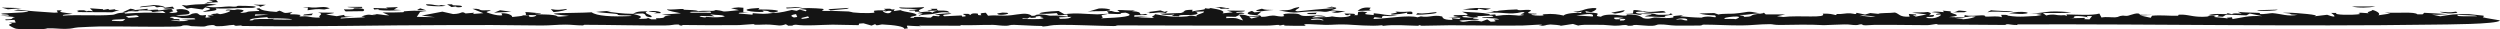 <svg width="342" height="4" viewBox="0 0 342 4" fill="none" xmlns="http://www.w3.org/2000/svg" preserveAspectRatio="none">
<path d="M28.399 0.387C27.626 0.206 30.206 0.325 28.493 0.055C28.85 0.037 29.209 0.018 29.567 0C29.657 0.1 29.75 0.199 29.841 0.299C29.361 0.329 28.881 0.358 28.399 0.387C28.399 0.387 28.399 0.387 28.399 0.387ZM27.744 1.636C28.184 1.352 29.58 1.276 28.072 1.013C27.952 1.111 27.829 1.209 27.709 1.306C27.185 1.23 26.658 1.155 26.134 1.079C25.946 1.117 25.758 1.154 25.569 1.191C25.329 1.021 25.092 0.851 24.852 0.681C25.065 0.706 25.281 0.731 25.494 0.756C26.336 0.618 27.085 0.58 28.228 0.555C28.128 0.514 28.027 0.475 27.927 0.434C28.507 0.503 29.087 0.571 29.665 0.639C29.163 0.707 28.602 0.781 28.137 0.844C28.881 1.11 30.193 0.962 30.877 0.906C31.807 0.83 31.597 0.957 32.287 0.904C32.397 0.896 32.41 0.796 32.627 0.795C33.727 0.787 35.862 0.839 34.613 1.071C32.804 1.041 31.261 1.227 29.486 1.159C29.955 1.427 29.02 1.518 27.744 1.636ZM60.981 0.784C60.432 0.914 59.316 0.862 58.559 0.772C58.559 0.772 58.558 0.772 58.557 0.772C58.39 0.752 58.013 0.579 58.557 0.586C59.443 0.598 59.871 0.87 60.336 0.685C60.544 0.72 60.763 0.75 60.981 0.784ZM62.906 0.768C63.45 0.835 63.203 1.04 62.523 0.984C62.523 0.984 62.523 0.985 62.523 0.985C62.239 0.961 62.796 0.8 61.778 0.964C61.57 0.836 61.365 0.72 61.16 0.596C61.409 0.594 61.636 0.591 61.898 0.589C61.722 0.799 62.363 0.702 62.906 0.768ZM35.531 0.955C35.617 0.766 35.259 0.767 34.65 0.636C35.225 0.642 35.8 0.649 36.373 0.655C36.092 0.755 35.813 0.855 35.531 0.955ZM22.017 0.926C22.016 0.926 22.015 0.926 22.014 0.926C21.826 0.956 21.637 0.986 21.451 1.015C21.338 0.947 21.227 0.88 21.114 0.813C20.448 0.876 19.779 0.939 19.113 1.003C19.194 0.797 20.389 0.831 21.047 0.687C22.027 0.749 22.498 0.868 22.562 1.043C22.381 1.004 22.2 0.965 22.017 0.926ZM182.165 1.748C182.387 1.69 182.607 1.633 182.83 1.576C182.534 1.55 182.24 1.53 181.942 1.5C181.161 1.748 181.087 1.529 180.064 1.544C176.928 1.591 177.76 1.977 174.928 1.412C177.202 1.439 176.328 1.173 177.699 0.969C177.983 1.124 176.624 1.475 177.545 1.548C179.131 1.384 180.657 1.23 182.416 1.124C182.365 1.097 182.314 1.07 182.263 1.043C181.983 1.06 181.707 1.077 181.428 1.094C181.729 1.022 182.023 0.951 182.329 0.878C181.942 1.041 182.928 0.95 182.796 1.138C182.737 1.221 182.302 1.337 182.045 1.417C182.708 1.461 183.388 1.5 184.059 1.543C183.711 1.609 183.364 1.676 183.019 1.743C182.735 1.745 182.454 1.746 182.17 1.748C182.168 1.748 182.166 1.748 182.165 1.748ZM324.938 0.878C324.095 1.073 322.565 1.105 321.759 0.888C322.82 0.885 323.878 0.881 324.938 0.878ZM22.626 1.187C22.531 1.154 22.438 1.121 22.343 1.088C22.764 1.027 23.187 0.966 23.608 0.905C23.689 1 23.772 1.096 23.855 1.191C23.446 1.19 23.035 1.188 22.626 1.187ZM49.561 1.081C49.253 1.086 49.226 1.083 48.843 1.07C48.843 1.07 48.843 1.07 48.844 1.07C48.692 1.065 47.42 1.009 47.561 0.935C48.193 0.934 48.867 0.935 49.513 0.935C49.533 0.984 49.537 1.032 49.561 1.081ZM42.126 1.038C42.126 1.037 42.124 1.037 42.124 1.037C41.894 1.026 41.676 1.003 41.439 0.999C42.293 0.883 42.428 1.091 43.204 1.032C43.98 0.973 44.459 0.858 45.118 1.143C44.873 1.186 44.609 1.247 44.357 1.296C43.256 1.183 42.959 1.29 42.075 1.402C42.093 1.28 42.109 1.159 42.126 1.038ZM168.203 1.172C167.992 1.312 167.757 1.174 167.733 1.173C167.733 1.172 167.734 1.172 167.734 1.172C165.869 1.302 167.977 1.094 166.217 1.072C166.479 1.037 166.736 1 166.996 0.964C167.397 1.032 167.811 1.109 168.203 1.172ZM107.612 1.158C107.595 1.117 107.574 1.076 107.557 1.035C108.615 1.045 108.884 0.884 109.763 1.031C109.046 1.074 108.329 1.116 107.612 1.159C107.612 1.159 107.612 1.159 107.612 1.158ZM54.892 1.379C53.719 1.457 52.852 1.491 51.726 1.367C51.725 1.367 51.724 1.367 51.723 1.367C51.658 1.359 51.972 1.273 51.888 1.252C51.655 1.265 51.415 1.284 51.18 1.3C51.149 1.231 51.118 1.162 51.087 1.094C51.747 1.113 52.409 1.133 53.072 1.152C52.974 1.112 52.874 1.072 52.776 1.032C53.339 1.012 53.9 0.991 54.463 0.97C54.267 1.083 54.072 1.195 53.878 1.308C54.216 1.332 54.554 1.355 54.892 1.379ZM125.219 1.607C125.033 1.562 125.378 1.487 125.089 1.449C124.8 1.411 124.267 1.494 124.392 1.368C124.781 1.351 125.189 1.332 125.586 1.314C124.31 1.086 123.038 1.292 123.018 1.011C124.242 1.084 125.249 1.05 126.434 0.972C126.385 1.195 125.2 1.388 125.946 1.598C125.706 1.601 125.454 1.605 125.222 1.606C125.221 1.607 125.22 1.607 125.219 1.607ZM5.494 3.985C4.769 3.968 3.109 4.059 2.193 3.929C1.968 3.897 1.217 3.482 1.221 3.427C1.243 3.243 2.16 3.218 1.178 3.098C1.508 3.097 1.829 3.09 2.157 3.086C2.098 2.963 2.039 2.839 1.983 2.716C1.584 2.734 1.184 2.753 0.785 2.772C0.766 2.731 0.746 2.69 0.727 2.649C2.161 2.648 1.314 2.49 2.059 2.343C1.373 2.268 0.683 2.194 2.58206e-09 2.12C0.394 2.129 0.859 2.135 1.207 2.146C1.253 1.936 0.424 1.986 0.282 1.948C-0.519 1.728 3.557 1.839 3.89 1.533C3.239 1.499 2.556 1.466 1.89 1.433C2.081 1.395 2.275 1.357 2.466 1.32C3.976 1.53 5.67 1.605 7.43 1.736C7.589 1.727 7.748 1.719 7.905 1.71C7.858 1.615 7.814 1.521 7.768 1.426C8.008 1.415 8.251 1.404 8.491 1.393C7.783 1.705 8.763 1.701 9.945 1.891C9.316 2.001 8.54 1.934 8.594 2.139C10.753 1.981 13.281 2.204 15.382 2.026C15.903 1.982 15.901 1.719 17.127 1.743C17.085 1.772 17.078 1.824 17.052 1.862C19.172 1.736 20.458 1.661 22.661 1.789C22.534 1.695 22.409 1.599 22.282 1.505C21.814 1.552 21.346 1.6 20.881 1.647C20.562 1.491 21.032 1.421 19.637 1.423C18.494 1.424 19.174 1.493 18.864 1.54C18.442 1.603 18.073 1.479 17.62 1.549C17.27 1.604 17.649 1.733 16.736 1.7C17.103 1.533 17.478 1.36 17.847 1.191C18.07 1.228 18.291 1.267 18.514 1.305C18.289 1.349 18.067 1.394 17.842 1.438C18.635 1.358 19.385 1.282 20.205 1.199C19.938 1.441 20.785 1.35 21.246 1.322C21.963 1.277 21.349 1.443 21.819 1.416C22.289 1.387 22.796 1.202 23.645 1.241C23.19 1.349 23.809 1.445 23.689 1.545C23.569 1.644 22.671 1.666 23.534 1.774C25.194 1.692 23.393 1.314 24.514 1.252C25.86 1.179 26.181 1.795 25.779 1.928C25.464 2.032 24.377 2.011 24.059 2.115C26.005 2.303 26.022 1.933 26.355 1.86C27.564 1.596 26.752 2.3 28.184 2.046C28.157 2.177 28.135 2.296 28.108 2.422C28.355 2.398 28.519 2.366 28.818 2.347C27.938 2.09 28.658 2.101 29.028 2.101C29.61 2.1 28.711 1.975 28.865 1.943C29.281 1.856 29.939 1.896 29.535 1.783C29.716 1.835 29.913 1.888 30.099 1.94C30.78 1.875 32.38 1.325 30.857 1.436C30.999 1.232 31.491 1.33 31.876 1.361C32.26 1.392 32.253 1.262 32.591 1.286C33.935 1.382 33.056 1.605 32.843 1.779C34.617 1.659 32.88 1.58 35.438 1.499C35.685 1.357 34.503 1.206 35.487 1.124C35.668 1.371 36.393 1.548 37.805 1.63C37.943 1.573 38.079 1.516 38.216 1.459C38.987 1.687 38.593 1.923 40.021 1.641C39.254 2.161 39.781 1.828 41.059 2.04C41.319 2.082 40.719 2.19 41.081 2.245C41.246 2.27 41.644 2.188 42.045 2.251C42.241 2.282 43.157 2.482 43.791 2.387C43.326 2.135 44.531 1.921 43.498 1.713C45.407 1.764 46.743 1.644 44.604 1.987C45.089 2.063 45.574 2.139 46.058 2.215C46.396 2.155 46.737 2.095 47.077 2.035C47.129 2.242 47.077 2.3 48.408 2.264C47.831 2.313 47.255 2.362 46.675 2.412C46.656 2.453 46.575 2.497 46.595 2.537C47.305 2.458 49.305 2.424 49.79 2.369C50.274 2.314 49.338 2.299 49.478 2.245C50.641 1.805 50.548 2.13 51.383 2.054C51.872 2.009 50.703 1.961 50.965 1.942C51.936 1.872 52.387 2.106 53.248 2.109C52.942 1.976 52.639 1.841 52.34 1.707C53.244 1.714 54.251 1.715 55.09 1.673C55.42 1.656 55.171 1.557 55.225 1.551C55.492 1.517 56.579 1.463 56.694 1.462C57.56 1.462 57.585 1.598 58.426 1.606C58.096 1.618 57.785 1.628 57.462 1.639C57.315 1.861 57.165 2.083 57.019 2.305C57.843 2.321 58.669 2.337 59.496 2.353C58.892 2.279 58.285 2.205 57.68 2.131C58.625 1.952 59.57 1.772 60.515 1.593C61.007 1.703 61.497 1.813 61.989 1.923C63.325 1.894 63.056 1.447 63.691 1.839C64.084 1.806 64.478 1.772 64.872 1.74C64.816 1.796 64.76 1.852 64.704 1.907C65.179 1.873 65.654 1.839 66.129 1.804C65.629 1.606 65.14 1.398 64.645 1.206C65.58 1.163 65.598 1.331 65.737 1.373C66.107 1.484 66.841 1.334 67.135 1.437C67.234 1.472 66.318 1.583 66.634 1.71C66.695 1.735 67.922 2.203 68.704 2.095C68.689 2.01 68.629 1.906 68.597 1.814C69.65 1.762 70.186 2.205 70.047 2.329C70.607 2.242 71.427 2.235 71.542 2.099C71.828 2.096 72.112 2.093 72.399 2.09C72.1 2.42 73.295 2.36 73.373 2.075C72.881 2.068 72.389 2.061 71.897 2.054C72.269 1.705 70.773 1.495 73.885 1.818C74.48 1.999 72.827 1.793 73.312 1.929C74.154 2.008 74.945 1.942 75.745 2.068C76.741 2.226 75.516 2.378 77.837 2.177C72.717 1.674 78.539 1.837 80.943 1.681C81.604 2.178 83.634 2.335 86.43 2.187C86.139 2.049 85.259 2.12 84.752 2.075C84.246 2.029 84.794 1.947 84.163 1.883C83.531 1.818 82.19 1.73 81.551 1.633C82.092 1.554 84.764 1.369 82.998 1.592C84.317 1.729 84.936 1.869 86.571 1.895C87.061 1.679 87.024 1.545 88.618 1.539C87.675 1.839 89.486 2.047 89.088 2.356C87.957 2.284 88.589 1.983 87.936 1.839C87.869 1.825 86.816 1.9 86.571 1.895C87.633 2.165 88.001 2.266 87.347 2.588C88.099 2.559 88.566 2.6 88.635 2.446C88.791 2.513 88.949 2.58 89.103 2.646C89.348 2.645 89.568 2.638 89.827 2.64C89.47 2.408 90.162 2.551 90.654 2.446C91.147 2.34 90.486 2.158 91.838 2.155C91.387 2.101 90.975 2.054 90.54 2.003C91.411 1.943 92.285 1.883 93.157 1.824C92.545 1.682 91.218 1.472 91.255 1.286C91.656 1.356 93.031 1.232 93.181 1.227C93.764 1.208 93.447 1.326 93.491 1.329C94.406 1.386 95.16 1.346 95.508 1.524C96.195 1.443 96.714 1.489 97.444 1.485C97.845 1.482 97.767 1.351 98.002 1.376C99.564 1.542 98.076 1.711 101.089 1.389C100.724 1.298 100.364 1.205 99.999 1.113C100.34 1.079 100.678 1.044 101.018 1.01C101.246 1.026 101.472 1.043 101.699 1.06C101.694 1.257 101.689 1.455 101.684 1.652C101.933 1.663 102.184 1.674 102.434 1.684C102.005 1.704 101.576 1.723 101.148 1.743C101.108 1.777 101.072 1.812 101.033 1.847C101.669 1.901 102.304 1.955 102.94 2.009C102.952 1.941 102.964 1.871 102.977 1.803C104.411 1.898 104.445 1.956 105.809 1.767C106.859 1.769 107.714 1.482 108.322 1.361C108.54 1.4 108.758 1.439 108.978 1.477C109.117 1.42 109.258 1.363 109.398 1.306C109.675 1.386 109.955 1.465 110.232 1.544C110.386 1.364 110.466 1.307 109.386 1.244C109.756 1.02 111.656 1.119 112.43 1.194C113.017 1.251 112.366 1.438 112.439 1.461C112.684 1.539 113.651 1.472 113.855 1.485C114.714 1.538 115.316 1.529 116.092 1.57C116.243 1.578 116.665 1.697 116.701 1.701C116.98 1.721 117.669 1.779 117.748 1.78C121.789 1.869 117.471 1.354 121.228 1.408C121.116 1.341 121.012 1.273 120.902 1.205C121.186 1.201 121.473 1.197 121.757 1.193C122.117 1.25 121.681 1.353 122.396 1.27C122.349 1.353 122.303 1.437 122.254 1.52C122.565 1.475 122.864 1.43 123.183 1.385C123.682 1.675 125.505 1.741 125.376 2.082C125.332 2.198 124.039 2.317 124.722 2.441C125.277 2.465 124.901 2.327 125.128 2.319C126.763 2.269 126.668 2.463 127.337 2.411C127.442 2.328 127.552 2.243 127.66 2.159C127.912 2.184 128.165 2.208 128.419 2.232C128.478 2.176 128.539 2.121 128.598 2.065C128.361 2.061 128.093 2.057 127.875 2.053C128.179 1.837 130.969 1.74 129.905 1.924C129.472 1.999 128.679 1.967 129.18 2.223C129.927 2.186 130.774 2.149 131.56 2.112C131.584 2.167 131.607 2.222 131.631 2.277C132.69 2.241 131.727 2.021 131.729 1.903C131.971 1.9 132.216 1.897 132.459 1.894C132.561 1.947 132.659 2.003 132.766 2.055C132.776 1.97 132.912 1.772 133.634 1.846C134.098 1.893 133.367 2.108 134.252 2.078C134.186 1.945 133.866 1.784 134.852 1.741C134.95 1.88 135.086 2.006 135.162 2.152C136.388 2.019 136.946 2.232 138.385 2.078C139.299 1.98 140.549 1.633 141.139 2.168C141.807 2.182 141.595 2.049 141.793 2.019C142.726 1.877 143.42 2.131 143.593 2.145C144.702 2.241 145.199 2.153 146.102 2.273C146.053 2.174 146.027 2.08 145.987 1.984C145.16 2.132 144.741 2.125 143.58 2.093C143.97 2.073 144.359 2.053 144.748 2.033C144.684 1.953 144.621 1.873 144.56 1.793C140.971 2.109 141.808 1.609 144.817 1.5C145.077 1.649 145.346 1.797 145.603 1.946C147.341 1.721 148.159 1.916 150.124 1.963C150.358 1.968 151.209 1.883 151.575 1.878C151.569 1.878 151.563 1.877 151.557 1.877C151.784 1.736 151.476 1.672 151.439 1.546C151.638 1.531 151.836 1.515 152.034 1.499C152.477 1.595 152.321 1.673 153.193 1.651C153.075 1.555 152.959 1.46 152.842 1.365C153.797 1.362 154.422 1.465 155.31 1.42C155.161 1.456 155.013 1.493 154.864 1.529C156.798 1.62 155.259 2.18 156.721 1.902C156.814 1.95 156.904 2 156.997 2.049C156.395 2.061 155.793 2.072 155.193 2.084C155.181 2.153 155.167 2.222 155.158 2.291C155.802 2.271 156.449 2.249 157.092 2.228C156.622 2.275 156.15 2.321 155.68 2.368C156.426 2.401 157.173 2.434 157.92 2.467C157.127 2.213 158.155 2.182 157.961 1.93C159.283 2.14 160.322 2.416 162.371 2.239C162.777 2.204 162.557 2.028 163.709 2.242C163.43 1.962 164.875 1.831 164.689 1.565C164.288 1.578 163.872 1.586 163.482 1.601C163.926 1.694 163.999 1.948 163.326 2.023C162.467 2.119 161.213 1.943 161.265 2.225C160.922 2.212 160.603 2.204 160.27 2.193C160.407 2.123 160.542 2.052 160.676 1.982C159.729 2.092 159.134 2.056 158.679 1.88C159.807 1.84 160.933 1.799 162.062 1.759C161.895 1.747 161.727 1.735 161.561 1.724C162.415 1.544 161.534 1.373 163.128 1.334C163.118 1.417 163.11 1.499 163.1 1.582C163.68 1.362 165.269 1.363 164.762 1.11C165.242 1.187 165.34 1.237 165.612 1.1C166.877 1.293 167.69 1.536 167.24 1.827C167.71 1.78 168.18 1.733 168.647 1.686C168.376 1.607 168.104 1.528 167.832 1.448C168.65 1.453 169.473 1.458 170.289 1.463C170.367 1.698 168.715 1.534 169.191 1.744C169.287 1.786 169.727 1.696 169.843 1.72C171.062 1.977 169.148 1.791 169.507 1.988C171.324 2.049 169.87 2.379 172.372 2.102C172.438 2.169 172.509 2.239 172.57 2.306C173.439 2.31 173.369 2.157 174.115 2.128C174.583 2.11 175.17 2.379 175.686 2.196C175.778 2.162 174.909 1.833 176.735 1.847C178.152 1.859 177.562 2.091 178.328 2.174C179.094 2.256 180.847 1.933 181.364 2.299C180.962 2.251 180.451 2.224 180.006 2.185C179.824 2.256 179.648 2.326 179.469 2.397C180.488 2.305 181.541 2.414 182.226 2.244C183.585 2.503 185.104 2.263 184.693 1.969C184.246 2.012 184.732 2.139 184.111 2.058C184.048 1.99 183.98 1.922 183.917 1.853C184.974 1.862 185.709 1.86 185.227 2.068C185.391 2.073 185.553 2.078 185.717 2.083C185.747 1.932 185.773 1.781 185.802 1.63C185.998 1.613 186.195 1.597 186.39 1.58C186.608 1.613 186.826 1.646 187.047 1.68C186.75 1.918 186.246 1.926 187.915 2.059C187.92 1.977 187.928 1.895 187.932 1.812C189.33 1.917 189.367 2.117 191.122 2.109C189.776 2.395 189.039 1.888 189.044 2.462C188.706 2.424 188.366 2.386 188.028 2.349C187.976 2.432 187.925 2.515 187.876 2.598C189.69 2.554 192.704 2.007 193.918 2.37C194.065 2.326 194.212 2.287 194.362 2.24C195.551 2.459 196.065 1.967 197.272 2.25C197.397 2.28 197.136 2.742 198.707 2.725C198.668 2.665 198.648 2.564 198.616 2.488C198.956 2.525 199.295 2.564 199.632 2.601C199.693 2.546 199.758 2.491 199.819 2.435C199.239 2.413 198.66 2.391 198.08 2.37C198.562 2.351 199.047 2.332 199.529 2.313C198.9 2.222 198.617 2.221 198.996 2.076C199.542 2.067 200.088 2.058 200.634 2.049C200.691 2.012 200.746 1.974 200.803 1.937C200.538 1.826 200.271 1.718 200.007 1.605C201.429 1.696 202.666 1.701 203.758 1.919C203.944 1.956 203.286 2.1 204.553 1.97C204.573 2.046 204.607 2.109 204.629 2.179C206.181 1.965 206.691 2.029 208.309 2.184C207.262 2.039 208.196 2.133 208.463 2.056C208.646 2.003 207.933 2.01 208.013 1.955C208.094 1.899 209.021 1.675 208.228 1.648C206.285 2.107 205.755 1.558 203.258 1.779C203.642 1.72 204.029 1.66 204.414 1.601C204.233 1.561 204.071 1.525 203.875 1.482C205.268 1.572 204.59 1.514 205.163 1.443C205.736 1.372 206.777 1.312 207.474 1.292C207.694 1.286 207.462 1.389 207.958 1.399C208.296 1.406 209.219 1.253 209.433 1.433C209.572 1.55 208.089 1.873 210.14 1.872C210.526 1.987 209.543 1.951 209.521 1.965C209.343 2.101 210.603 2.204 211.186 2.1C211.233 2.091 210.773 1.984 211.273 1.943C212.461 1.843 213.147 1.965 213.915 2.13C213.999 1.936 214.998 1.705 216.241 1.777C216.305 1.721 216.366 1.665 216.429 1.609C216.236 1.639 216.043 1.668 215.85 1.697C215.64 1.662 215.416 1.637 215.211 1.596C216.462 1.548 216.638 1.281 217.238 1.184C219.291 0.85 218.047 1.556 217.677 1.677C217.41 1.628 217.152 1.573 216.887 1.521C216.917 1.589 216.946 1.657 216.973 1.725C220.046 1.723 217.441 2.163 219.001 2.288C219.402 1.956 220.548 1.924 222.007 2.135C222.168 2.133 222.33 2.133 222.492 2.131C222.519 2.082 222.518 2.008 222.562 1.977C224.32 1.92 224.633 2.431 224.8 2.48C225.539 2.695 226.115 2.397 226.333 2.395C227.251 2.385 227.518 2.517 228.391 2.46C229.331 2.399 228.689 2.297 228.975 2.207C229.204 2.135 229.945 2.122 230.252 2.047C230.13 2.108 229.995 2.168 229.873 2.229C230.848 2.313 231.644 2.394 232.75 2.414C233.999 1.967 235.061 2.721 234.63 2.11C233.582 2.068 232.996 1.998 232.436 1.843C233.124 1.823 233.812 1.804 234.5 1.784C234.7 1.851 234.843 1.916 235.08 1.984C235.594 1.842 236.786 1.903 237.254 1.861C239.445 1.665 238.767 1.423 240.767 1.831C239.326 1.871 239.328 2.069 237.898 2.041C238.207 2.183 238.933 2.154 238.463 2.323C239.846 2.282 239.399 2.13 239.937 1.996C240.402 1.88 241.337 1.873 241.284 1.722C241.379 1.805 241.453 1.885 241.549 1.968C242.444 1.967 243.34 1.967 244.236 1.966C243.854 2.053 243.473 2.14 243.091 2.226C243.379 2.258 243.668 2.291 243.957 2.324C246.16 2.055 249.96 2.548 249.353 1.872C250.415 1.85 250.548 1.935 251.126 2.063C251.189 2.012 251.251 1.969 251.315 1.912C252 1.966 252.526 1.773 253.131 1.823C253.736 1.873 253.886 2.055 253.974 1.749C254.365 1.836 254.755 1.909 255.144 1.991C255.379 1.921 255.614 1.853 255.846 1.784C256.213 1.82 256.581 1.856 256.948 1.893C257.145 1.747 258.588 1.81 259.225 1.712C259.829 1.869 259.813 2.365 261.234 2.276C261.197 2.153 261.161 2.03 261.124 1.907C261.45 1.933 261.776 1.959 262.104 1.984C262.124 2.024 262.141 2.065 262.16 2.105C261.994 2.092 261.83 2.08 261.663 2.067C261.808 2.135 261.949 2.203 262.091 2.27C262.588 2.17 263.086 2.069 263.585 1.969C262.912 1.893 262.239 1.816 261.565 1.74C262.41 1.65 262.998 1.74 263.732 1.639C264.371 1.809 264.135 1.907 263.876 2.091C264.113 2.075 264.353 2.06 264.591 2.044C264.434 2.229 264.836 2.338 263.448 2.323C263.543 2.376 263.641 2.426 263.734 2.481C263.961 2.472 264.109 2.517 264.359 2.496C265.039 2.441 265.561 2.118 265.515 2.004C265.489 1.945 264.818 2.058 264.845 1.974C264.912 1.769 266.451 1.861 264.231 1.656C264.968 1.525 265.132 1.624 265.945 1.661C265.881 1.593 265.82 1.525 265.758 1.457C266.135 1.488 266.513 1.52 266.89 1.551C266.366 1.902 269.144 2.034 266.643 2.34C267.382 2.356 268.119 2.372 268.856 2.388C268.704 2.424 268.552 2.46 268.4 2.496C268.067 2.477 267.737 2.458 267.404 2.44C267.795 2.505 268.187 2.571 268.579 2.637C269.504 2.555 269.867 2.43 270.291 2.275C269.214 2.162 269.566 2.316 268.727 2.347C268.756 2.249 268.717 2.159 268.79 2.056C269.224 2.259 270.639 2.111 270.967 2.101C271.965 2.071 271.182 2.27 271.85 2.275C272.518 2.279 273.306 2.16 273.852 2.358C273.843 2.247 273.799 2.132 273.76 2.031C274.8 1.995 274.593 2.126 274.7 2.143C276.419 2.422 277.352 2.186 279.317 2.158C279.068 2.123 278.816 2.092 278.563 2.06C280.046 1.825 279.047 1.897 277.76 1.819C278.967 1.842 279.658 1.642 280.51 1.582C281.362 1.523 282.823 1.626 283.357 1.706C282.135 1.835 280.817 1.75 279.461 1.786C279.615 1.899 279.765 1.994 279.924 2.118C280.749 1.881 281.227 2.04 281.499 2.071C282.297 2.163 282.272 1.96 282.754 2.179C282.734 2.104 282.72 2.04 282.7 1.97C284.348 2.001 286.125 2.135 287.197 1.856C287.295 2.037 287.369 2.212 287.482 2.396C288.179 2.26 288.777 2.399 289.364 2.368C289.949 2.336 289.727 2.19 290.415 2.133C290.542 2.123 290.807 2.214 291.12 2.147C291.437 2.079 292.604 1.575 292.743 2.015C293.333 2.017 293.892 2.033 294.469 2.041C293.906 2.066 293.343 2.09 292.782 2.115C293.262 2.221 293.739 2.328 294.219 2.435C294.28 2.34 294.341 2.243 294.4 2.149C295.693 2.033 296.631 2.188 297.936 2.152C298.154 2.145 297.64 1.957 298.606 2.005C299.573 2.053 300.291 2.404 301.938 2.269C302.022 2.262 302.509 1.993 303.099 2.179C303.234 2.221 302.669 2.284 302.977 2.339C303.285 2.394 304.662 2.44 304.769 2.572C304.755 2.525 304.669 2.477 304.627 2.429C304.862 2.407 305.099 2.385 305.337 2.363C305.359 2.445 305.383 2.528 305.405 2.61C306.756 2.418 307.454 2.105 309.457 2.209C308.894 2.089 308.331 1.969 307.77 1.849C307.616 1.933 307.461 2.018 307.309 2.102C306.387 2.068 305.461 2.035 304.538 2.002C304.387 2.097 304.238 2.193 304.086 2.288C303.841 2.276 303.599 2.264 303.354 2.251C303.415 2.182 303.477 2.113 303.54 2.044C303.056 2.061 302.571 2.079 302.088 2.096C303.07 1.688 304.83 2.13 304.703 1.789C304.921 1.842 305.139 1.895 305.356 1.949C305.452 1.783 305.895 1.831 306.675 1.857C306.497 1.775 306.299 1.695 306.135 1.612C306.894 1.728 308.241 1.716 309.026 1.761C309.372 1.78 309.027 1.9 309.129 1.914C309.656 1.988 310.662 1.779 310.872 1.795C312.131 1.894 312.948 2.291 314.322 2.029C312.904 1.964 313.675 1.992 313.171 1.846C313.013 1.801 311.182 1.706 313.475 1.748C313.744 1.753 317.905 2.028 316.537 2.238C317.21 2.171 317.737 2.093 318.354 2.022C319.863 2.576 319.341 2.055 318.902 1.769C319.15 1.768 319.385 1.765 319.639 1.765C319.098 2.066 321.855 2.084 322.79 1.933C323.103 1.882 322.227 1.786 322.952 1.74C323.297 1.761 323.688 1.789 324.053 1.812C323.524 1.622 324.562 1.548 324.547 1.355C325.211 1.527 325.718 1.893 325.354 2.091C325.902 2.011 326.453 1.931 327.001 1.85C326.747 1.804 326.489 1.759 326.234 1.713C328.026 1.835 330.331 1.558 330.705 1.965C330.943 1.962 331.183 1.959 331.42 1.956C331.494 1.887 331.565 1.819 331.638 1.75C332.713 1.81 333.785 1.87 334.859 1.929C333.902 1.972 333.675 2.07 332.671 1.99C333.058 2.069 333.452 2.149 333.831 2.228C335.342 2.015 335.548 1.875 337.822 1.938C337.925 1.941 339.643 2.12 339.702 2.137C339.971 2.217 339.563 2.332 339.682 2.372C340.015 2.485 342.039 2.768 341.999 2.81C341.505 3.333 334.698 3.34 332.857 3.367C313.761 3.646 295.085 3.273 276.109 3.337C275.914 3.338 275.999 3.415 275.916 3.418C275.4 3.438 274.893 3.317 274.702 3.312C274.294 3.302 274.518 3.413 274.22 3.413C271.14 3.412 268.234 3.347 265.152 3.366C264.951 3.367 265.156 3.278 264.804 3.294C264.622 3.302 264.052 3.439 263.641 3.441C262.206 3.448 261.001 3.404 259.488 3.406C258.661 3.408 257.42 3.396 256.494 3.398C256.086 3.399 255.66 3.461 255.256 3.463C254.683 3.466 254.8 3.34 254.712 3.332C254.325 3.298 254.272 3.437 253.905 3.433C253.222 3.427 253.185 3.334 252.318 3.342C251.699 3.347 250.281 3.421 249.5 3.442C247.674 3.335 245.373 3.377 243.669 3.413C242.66 3.434 242.567 3.304 242.155 3.305C240.706 3.307 239.606 3.473 238.245 3.478C236.439 3.485 234.838 3.376 233.088 3.368C232.804 3.367 232.869 3.486 232.591 3.489C231.56 3.5 230.242 3.521 229.324 3.505C228.301 3.486 227.924 3.313 226.922 3.348C226.629 3.359 226.543 3.51 226.051 3.53C225.265 3.56 224.404 3.427 223.855 3.412C223.104 3.392 223.757 3.546 222.744 3.526C222.702 3.525 222.55 3.414 222.333 3.42C221.699 3.434 221.762 3.521 220.834 3.513C220.745 3.512 219.514 3.407 219.392 3.406C218.672 3.405 217.223 3.368 216.797 3.39C215.274 3.47 216.473 3.636 215.178 3.276C214.608 3.364 214.042 3.453 213.438 3.539C213.841 3.459 212.204 3.344 212.089 3.351C211.137 3.411 211.704 3.551 210.497 3.528C212.091 3.204 208.94 3.486 208.238 3.494C204.854 3.535 201.779 3.454 198.379 3.456C197.24 3.457 195.715 3.525 194.51 3.524C194.23 3.523 194.442 3.447 194.195 3.445C193.948 3.444 194.222 3.53 193.94 3.526C192.19 3.496 190.818 3.333 189.215 3.536C189.137 3.507 189.139 3.484 189.01 3.452C187.698 3.633 185.171 3.389 184.221 3.355C182.735 3.303 182.356 3.426 181.276 3.401C179.849 3.368 177.706 3.128 178.663 3.524C177.684 3.537 176.741 3.54 175.752 3.503C175.642 3.499 175.718 3.398 175.674 3.396C175.395 3.382 175.304 3.472 175.116 3.476C174.605 3.487 175.439 3.379 174.71 3.41C174.326 3.426 174.107 3.504 173.04 3.506C166.606 3.515 159.621 3.487 153.026 3.473C152.573 3.472 152.871 3.57 152.303 3.564C150.33 3.542 146.798 3.378 145.096 3.401C143.395 3.423 143.779 3.565 142.714 3.625C142.509 3.636 142.677 3.555 142.491 3.554C141.24 3.547 139.749 3.42 138.735 3.401C138.065 3.388 138.118 3.516 137.654 3.525C136.961 3.538 136.248 3.409 135.878 3.405C134.14 3.387 132.945 3.491 131.322 3.438C131.386 3.466 131.428 3.492 131.481 3.52C129.56 3.515 127.64 3.511 125.719 3.506C125.809 3.532 125.897 3.558 125.988 3.584C123.733 3.57 123.99 3.291 124.188 3.879C124.025 3.899 123.851 3.923 123.694 3.943C123.758 3.64 122.394 3.418 120.658 3.341C120.531 3.336 119.677 3.631 119.77 3.282C119.547 3.367 119.414 3.426 119.226 3.501C118.859 3.396 118.486 3.291 118.119 3.186C117.921 3.202 117.72 3.217 117.522 3.233C117.492 3.301 117.515 3.372 117.451 3.439C116.531 3.449 114.643 3.365 113.916 3.374C112.109 3.396 110.27 3.58 108.864 3.381C108.18 3.401 108.86 3.535 107.842 3.518C107.727 3.45 107.618 3.385 107.498 3.315C106.666 3.619 106.493 3.434 105.352 3.371C104.581 3.328 104.076 3.402 103.342 3.387C103.156 3.384 103.182 3.295 103.055 3.298C102.628 3.307 101.412 3.429 101.111 3.433C98.384 3.465 96.041 3.451 93.444 3.418C93.165 3.415 93.526 3.503 93.238 3.499C92.773 3.493 93.046 3.358 92.777 3.352C92.026 3.334 92.02 3.476 90.973 3.484C87.523 3.508 83.558 3.401 79.954 3.392C79.841 3.392 79.848 3.475 79.726 3.476C78.928 3.48 78.12 3.367 77.395 3.369C76.193 3.37 75.29 3.487 74.103 3.487C71.782 3.487 69.708 3.427 67.321 3.423C65.368 3.42 63.671 3.431 61.529 3.431C52.172 3.429 42.623 3.694 33.203 3.553C32.963 3.55 33.06 3.476 32.987 3.479C32.292 3.511 32.23 3.61 31.983 3.402C31.097 3.443 30.818 3.6 29.748 3.589C29.178 3.583 29.604 3.34 28.639 3.465C27.768 3.578 28.729 3.711 26.14 3.575C26.071 3.572 25.733 3.424 25.195 3.462C24.654 3.5 25.28 3.606 23.978 3.638C20.92 3.713 17.05 3.585 13.495 3.624C13.272 3.627 11.127 3.706 10.703 3.742C9.883 3.813 10.055 3.923 8.99 3.95C8.168 3.97 7.489 3.846 6.522 3.871C6.409 3.874 6.221 4.002 5.494 3.985ZM185.715 1.499C185.915 1.374 186.278 0.912 187.491 1.052C187.607 1.066 186.985 1.384 187.656 1.434C187 1.468 186.361 1.478 185.715 1.5C185.715 1.5 185.715 1.5 185.715 1.499ZM0.232 1.038C1.14 1.062 2.052 1.085 2.96 1.108C2.333 1.164 1.706 1.219 1.082 1.276C0.798 1.197 0.516 1.117 0.232 1.038ZM113.299 1.258C113.298 1.258 113.297 1.258 113.296 1.258C114.251 1.198 115.206 1.139 116.161 1.079C116.061 1.123 115.96 1.167 115.86 1.211C115.106 1.28 114.352 1.349 113.6 1.418C113.5 1.365 113.399 1.311 113.299 1.258ZM105.755 1.722C105.146 1.67 105.295 1.582 104.96 1.497C104.96 1.497 104.96 1.497 104.96 1.497C104.871 1.475 104.459 1.455 104.299 1.452C104.358 1.507 104.434 1.561 104.498 1.616C103.075 1.749 100.294 1.276 103.895 1.085C103.841 1.154 103.79 1.223 103.736 1.293C105.525 1.274 107.521 1.424 105.755 1.722ZM200.105 1.299C201.632 1.072 202.122 1.024 203.975 1.18C203.714 1.244 203.452 1.309 203.19 1.373C202.884 1.307 202.58 1.242 202.274 1.176C202.273 1.176 202.272 1.176 202.272 1.176C202.21 1.245 202.149 1.315 202.09 1.384C201.429 1.356 200.766 1.327 200.105 1.299ZM47.277 1.558C46.851 1.103 46.974 1.367 48.19 1.265C48.611 1.229 48.201 1.15 48.463 1.137C49.877 1.064 49.991 1.369 49.675 1.527C48.874 1.538 48.065 1.548 47.28 1.558C47.279 1.558 47.278 1.558 47.277 1.558ZM10.574 1.652C10.573 1.652 10.572 1.652 10.571 1.652C10.535 1.541 11.105 1.512 10.462 1.407C10.951 1.407 11.44 1.408 11.932 1.408C11.788 1.419 11.641 1.428 11.496 1.439C11.624 1.477 11.751 1.515 11.879 1.554C12.053 1.426 12.214 1.5 12.728 1.543C12.586 1.407 12.445 1.27 12.303 1.134C12.9 1.175 13.499 1.215 14.097 1.256C14.104 1.29 14.111 1.325 14.119 1.359C14.344 1.315 14.567 1.271 14.792 1.227C14.853 1.268 14.912 1.308 14.973 1.349C15.245 1.318 15.517 1.287 15.789 1.256C15.871 1.355 15.273 1.398 16.334 1.373C16.008 1.475 15.684 1.576 15.355 1.678C13.762 1.67 12.168 1.661 10.574 1.652ZM58.342 1.418C56.586 1.437 57.081 1.365 57.487 1.14C57.771 1.233 58.058 1.325 58.342 1.418ZM148.775 1.618C149.285 1.465 149.796 1.313 150.318 1.165C151.356 1.079 152.394 1.359 151.613 1.468C150.673 1.6 149.691 1.453 148.775 1.618ZM172.418 1.55C171.148 1.479 172.343 1.296 172.629 1.19C172.981 1.361 173.47 1.346 174.257 1.366C173.518 1.377 172.628 1.562 172.418 1.551C172.418 1.55 172.418 1.55 172.418 1.55ZM128.337 1.446C127.828 1.45 127.322 1.493 126.867 1.441C127.004 1.294 127.915 1.428 127.263 1.21C127.589 1.206 127.915 1.203 128.238 1.199C128.033 1.289 128.309 1.356 128.336 1.445C128.336 1.445 128.337 1.446 128.337 1.446ZM75.349 1.245C76.347 1.419 76.537 1.344 77.543 1.224C77.685 1.365 76.485 1.603 75.733 1.655C75.606 1.518 75.478 1.381 75.349 1.245ZM311.612 1.317C311.372 1.498 309.603 1.521 308.724 1.468C308.828 1.441 308.933 1.414 309.038 1.387C309.895 1.364 310.755 1.341 311.612 1.317ZM174.632 1.378C174.5 1.373 174.375 1.369 174.257 1.366C174.388 1.364 174.515 1.367 174.632 1.378ZM227.814 2.161C227.395 2.331 228.639 2.388 227.129 2.322C227.129 2.322 227.129 2.322 227.129 2.322C226.13 2.278 225.909 2.267 224.984 2.253C225.317 2.035 227.194 1.957 224.607 1.912C224.573 1.911 224.64 2.041 224.227 2.024C224.099 2.018 223.691 1.911 223.07 1.88C222.869 1.87 221.361 1.837 223.417 1.835C223.356 1.683 223.466 1.529 223.461 1.381C224.264 1.338 224.881 1.636 225.73 1.629C226.991 1.618 227.632 1.316 227.875 1.712C226.815 1.809 224.994 1.811 224.757 1.573C223.731 1.57 223.437 1.765 224.264 1.862C227.806 1.739 225.236 2.151 228.338 1.996C228.375 1.941 228.502 1.881 228.483 1.83C229.43 2.023 227.963 2.1 227.814 2.161ZM220.406 1.74C221.018 1.624 221.628 1.507 222.238 1.39C222.238 1.579 221.901 1.75 220.937 1.856C220.761 1.818 220.582 1.779 220.406 1.74ZM271.892 1.69C271.98 1.587 272.215 1.493 272.386 1.395C272.572 1.482 276.979 1.565 274.737 1.65C274.411 1.663 272.425 1.48 271.892 1.69ZM68.413 1.4C68.932 1.469 69.449 1.539 69.966 1.608C69.171 1.652 68.375 1.697 67.579 1.741C67.858 1.628 68.135 1.514 68.413 1.4ZM157.224 1.799C157.005 1.795 157.733 1.654 156.869 1.676C157.513 1.585 158.116 1.509 158.745 1.423C158.934 1.49 159.124 1.557 159.313 1.624C159.46 1.581 159.61 1.538 159.756 1.495C159.668 1.593 159.59 1.688 159.497 1.788C158.437 1.578 158.194 1.816 157.224 1.799ZM125.703 2.181C125.513 1.969 127.048 1.843 125.537 1.809C125.824 1.669 126.285 1.596 127.168 1.584C127.31 1.637 127.452 1.69 127.594 1.743C127.613 1.601 127.841 1.548 128.337 1.446C128.338 1.446 128.338 1.446 128.339 1.446C129.682 1.436 129.602 1.484 129.925 1.718C128.503 1.586 128.46 1.8 127.49 1.928C126.825 2.015 125.955 1.976 125.703 2.181ZM267.196 1.693C268.202 1.514 267.299 1.346 269.084 1.537C268.969 1.582 268.853 1.627 268.738 1.673C268.224 1.68 267.71 1.687 267.196 1.693ZM120.739 1.454C120.854 1.782 121.801 2.038 121.963 1.503C121.04 1.395 121.491 1.697 120.739 1.454ZM171.985 2.065C170.21 2.049 170.545 1.678 171.275 1.493C171.388 1.56 171.5 1.628 171.61 1.695C171.921 1.664 172.232 1.634 172.543 1.603C172.357 1.757 172.171 1.911 171.985 2.065ZM89.45 1.815C90.807 1.58 87.986 1.684 88.934 1.538C89.69 1.42 90.687 1.657 90.31 1.805C90.048 1.809 89.756 1.812 89.453 1.815C89.452 1.815 89.451 1.815 89.45 1.815ZM97.299 1.748C97.076 1.497 97.397 1.57 96.326 1.615C96.02 1.628 93.588 1.534 94.609 1.741C95.478 1.741 96.396 1.745 97.299 1.748ZM192.5 1.698C192.516 1.807 190.644 2.047 190.403 1.987C190.403 1.987 190.403 1.987 190.403 1.987C189.755 1.824 191.73 1.801 190.873 1.576C192.77 1.774 193.338 1.296 193.206 1.925C192.088 1.953 192.617 1.823 192.5 1.698ZM334.845 1.831C334.846 1.831 334.847 1.831 334.847 1.831C334.722 1.826 333.686 1.666 333.812 1.611C335.058 1.658 334.836 1.764 335.996 1.59C336.059 1.646 336.114 1.7 336.182 1.757C335.722 1.79 335.467 1.857 334.845 1.831ZM276.656 1.911C276.198 1.939 275.363 1.821 274.841 1.828C276.501 1.373 278.485 1.797 276.656 1.911ZM27.74 1.637C27.741 1.637 27.743 1.636 27.744 1.636C27.744 1.637 27.743 1.637 27.743 1.637C27.742 1.637 27.741 1.637 27.74 1.637ZM241.179 1.638C241.238 1.667 241.272 1.693 241.284 1.716C241.284 1.718 241.284 1.72 241.284 1.722C241.252 1.694 241.218 1.666 241.179 1.638ZM196.392 1.665C197.172 1.817 194.573 2.059 193.733 2.001C193.792 1.932 193.801 1.869 193.938 1.789C194.616 1.969 196.262 1.639 196.392 1.665ZM137.149 1.721C139.203 1.725 136.53 2.326 136.419 1.846C136.423 1.837 137.096 1.722 137.149 1.721ZM180.193 1.728C179.67 1.91 180.722 1.958 179.04 1.927C178.942 1.88 178.844 1.832 178.747 1.785C179.229 1.766 179.711 1.747 180.193 1.728ZM150.605 2.51C153.19 2.409 155.662 2.23 153.978 1.728C153.783 1.744 153.584 1.759 153.389 1.776C153.359 2.021 152.637 1.887 151.58 1.879C151.43 1.976 150.844 1.999 150.734 2.081C150.521 2.241 151.194 2.353 150.605 2.51ZM41.461 2.112C41.503 2.07 41.543 2.028 41.585 1.986C41.994 1.939 42.404 1.892 42.813 1.845C42.746 1.925 42.68 2.005 42.614 2.086C42.23 2.094 41.848 2.103 41.464 2.112C41.463 2.112 41.462 2.112 41.461 2.112ZM217.887 2.257C218.121 1.797 217.301 1.882 215.636 2.114C216.385 2.162 217.137 2.209 217.887 2.257ZM109.063 2.324C109.009 2.193 108.956 2.063 108.9 1.932C108.016 2.068 108.18 2.218 108.603 2.391C108.758 2.369 108.909 2.346 109.063 2.324ZM96.332 2.379C96.699 2.407 96.512 2.301 96.55 2.303C97.478 2.359 97.609 2.407 98.747 2.328C98.886 2.3 99.024 2.271 99.163 2.242C98.637 1.968 98.255 2.118 97.141 1.957C97.342 2.05 97.542 2.145 97.742 2.239C97.123 2.219 96.507 2.2 95.887 2.18C95.814 2.209 95.74 2.237 95.667 2.266C95.887 2.304 96.114 2.345 96.332 2.379ZM36.733 1.993C36.131 1.982 35.526 1.971 34.923 1.96C34.901 2.027 34.88 2.095 34.858 2.163C35.482 2.106 36.109 2.049 36.733 1.993ZM230.252 2.047C230.3 2.023 230.346 1.999 230.388 1.975C230.383 2.005 230.331 2.028 230.252 2.047ZM336.434 2.202C337.117 2.249 338.101 2.218 338.85 2.228C338.791 2.058 336.887 2.105 336.219 2.003C336.111 2.033 336.145 2.182 336.434 2.202ZM169.529 2.05C169.358 2.134 169.187 2.218 169.018 2.303C168.604 2.294 168.19 2.284 167.773 2.275C167.761 2.344 167.749 2.414 167.737 2.483C169.57 2.393 169.148 2.592 170.055 2.789C169.879 2.543 169.706 2.296 169.529 2.05ZM17.571 2.431C18.895 2.384 19.365 2.297 18.618 2.09C18.151 2.137 17.681 2.185 17.213 2.232C17.333 2.299 17.453 2.365 17.571 2.431ZM254.373 2.204C255.481 2.126 255.5 2.404 256.583 2.249C256.003 2.198 255.423 2.146 254.845 2.094C254.689 2.131 254.529 2.167 254.373 2.204ZM200.015 2.968C200.482 3.065 201.356 2.604 202.671 2.944C202.984 2.843 203.18 2.746 203.45 2.647C203.606 2.755 203.784 2.864 203.934 2.971C203.935 2.971 203.935 2.971 203.936 2.971C205.129 2.935 204.356 2.799 204.382 2.685C204.395 2.637 205.28 2.717 205.003 2.613C204.526 2.436 202.742 2.538 202.737 2.321C203.364 2.392 204.588 2.333 204.226 2.188C203.829 2.03 202.676 2.296 201.941 2.164C202.994 2.51 200.82 2.403 200.573 2.137C199.297 2.341 200.47 2.425 201.777 2.415C200.979 2.619 202.154 2.509 202.347 2.678C201.524 2.78 198.7 2.695 200.015 2.968ZM139.837 2.593C140.719 2.58 142.096 2.696 142.7 2.524C143.051 2.424 141.671 2.346 142.623 2.189C141.764 2.204 141.568 2.266 141.715 2.404C141.519 2.42 141.321 2.436 141.125 2.453C141.035 2.426 140.942 2.399 140.851 2.372C140.748 2.429 140.645 2.485 140.545 2.542C140.337 2.531 140.126 2.52 139.918 2.508C139.894 2.537 139.852 2.561 139.837 2.593ZM286.197 2.195C285.952 2.197 285.71 2.198 285.465 2.2C285.492 2.234 285.524 2.269 285.555 2.303C285.577 2.331 285.599 2.358 285.621 2.385C285.48 2.288 284.314 2.126 283.822 2.23C283.575 2.282 284.137 2.467 283.09 2.5C283.849 2.49 284.552 2.465 285.289 2.449C285.223 2.504 285.159 2.56 285.093 2.615C285.093 2.615 285.094 2.615 285.094 2.615C285.339 2.628 285.587 2.641 285.831 2.653C285.954 2.5 286.074 2.348 286.197 2.195ZM109.78 2.582C110.615 2.474 110.895 2.418 110.5 2.243C110.499 2.243 110.499 2.243 110.498 2.243C110.187 2.321 109.876 2.398 109.565 2.475C109.636 2.511 109.707 2.547 109.78 2.582ZM237.443 2.624C239.218 1.96 235.221 2.367 235.982 2.593C236.016 2.604 237.276 2.551 237.443 2.624ZM172.311 2.269C171.824 2.274 171.335 2.279 170.846 2.284C170.958 2.366 171.074 2.447 171.186 2.529C171.561 2.442 171.936 2.355 172.311 2.269ZM23.337 2.732C23.85 2.915 25.166 2.981 25.809 2.782C25.471 2.759 25.134 2.736 24.796 2.713C25.434 2.69 26.066 2.665 26.71 2.644C26.744 2.39 26.002 2.537 24.886 2.467C24.713 2.456 23.608 2.141 23.226 2.378C23.149 2.427 24.325 2.46 23.508 2.602C23.865 2.613 24.174 2.611 24.511 2.617C24.536 2.677 24.56 2.738 24.587 2.798C24.169 2.776 23.755 2.754 23.337 2.732ZM144.97 2.573C146.181 2.587 146.33 2.486 146.582 2.306C146.019 2.327 145.456 2.347 144.893 2.367C144.92 2.435 144.943 2.504 144.97 2.573ZM34.16 2.791C34.823 2.82 34.539 2.674 34.806 2.646C35.815 2.542 36.502 2.646 37.499 2.581C37.433 2.609 37.372 2.635 37.308 2.663C37.309 2.663 37.31 2.663 37.311 2.663C42.028 2.786 39.551 2.455 36.728 2.509C36.662 2.454 36.598 2.4 36.532 2.346C35.269 2.441 34.104 2.532 34.16 2.791ZM221.674 2.647C221.728 2.681 221.27 2.896 222.129 2.795C222.81 2.48 221.694 2.637 221.414 2.516C221.647 2.485 221.885 2.456 222.115 2.426C220.724 2.337 220.521 2.412 221.028 2.642C221.064 2.657 221.62 2.613 221.674 2.647ZM230.813 2.802C231.004 2.338 229.249 2.547 229.313 2.691C229.555 2.696 229.743 2.618 230 2.652C230.26 2.687 230.326 2.796 230.813 2.802ZM180.534 2.688C180.585 2.69 181.102 2.886 181.051 2.733C180.412 2.371 179.124 2.604 179.349 2.73C179.775 2.724 180.059 2.669 180.534 2.689C180.534 2.689 180.534 2.689 180.534 2.688ZM15.35 2.842C15.375 2.855 16.663 2.933 16.83 2.86C16.967 2.778 17.035 2.691 17.137 2.606C16.428 2.684 14.99 2.624 15.353 2.842C15.352 2.842 15.351 2.842 15.35 2.842Z" fill="#141414"/>
</svg>

